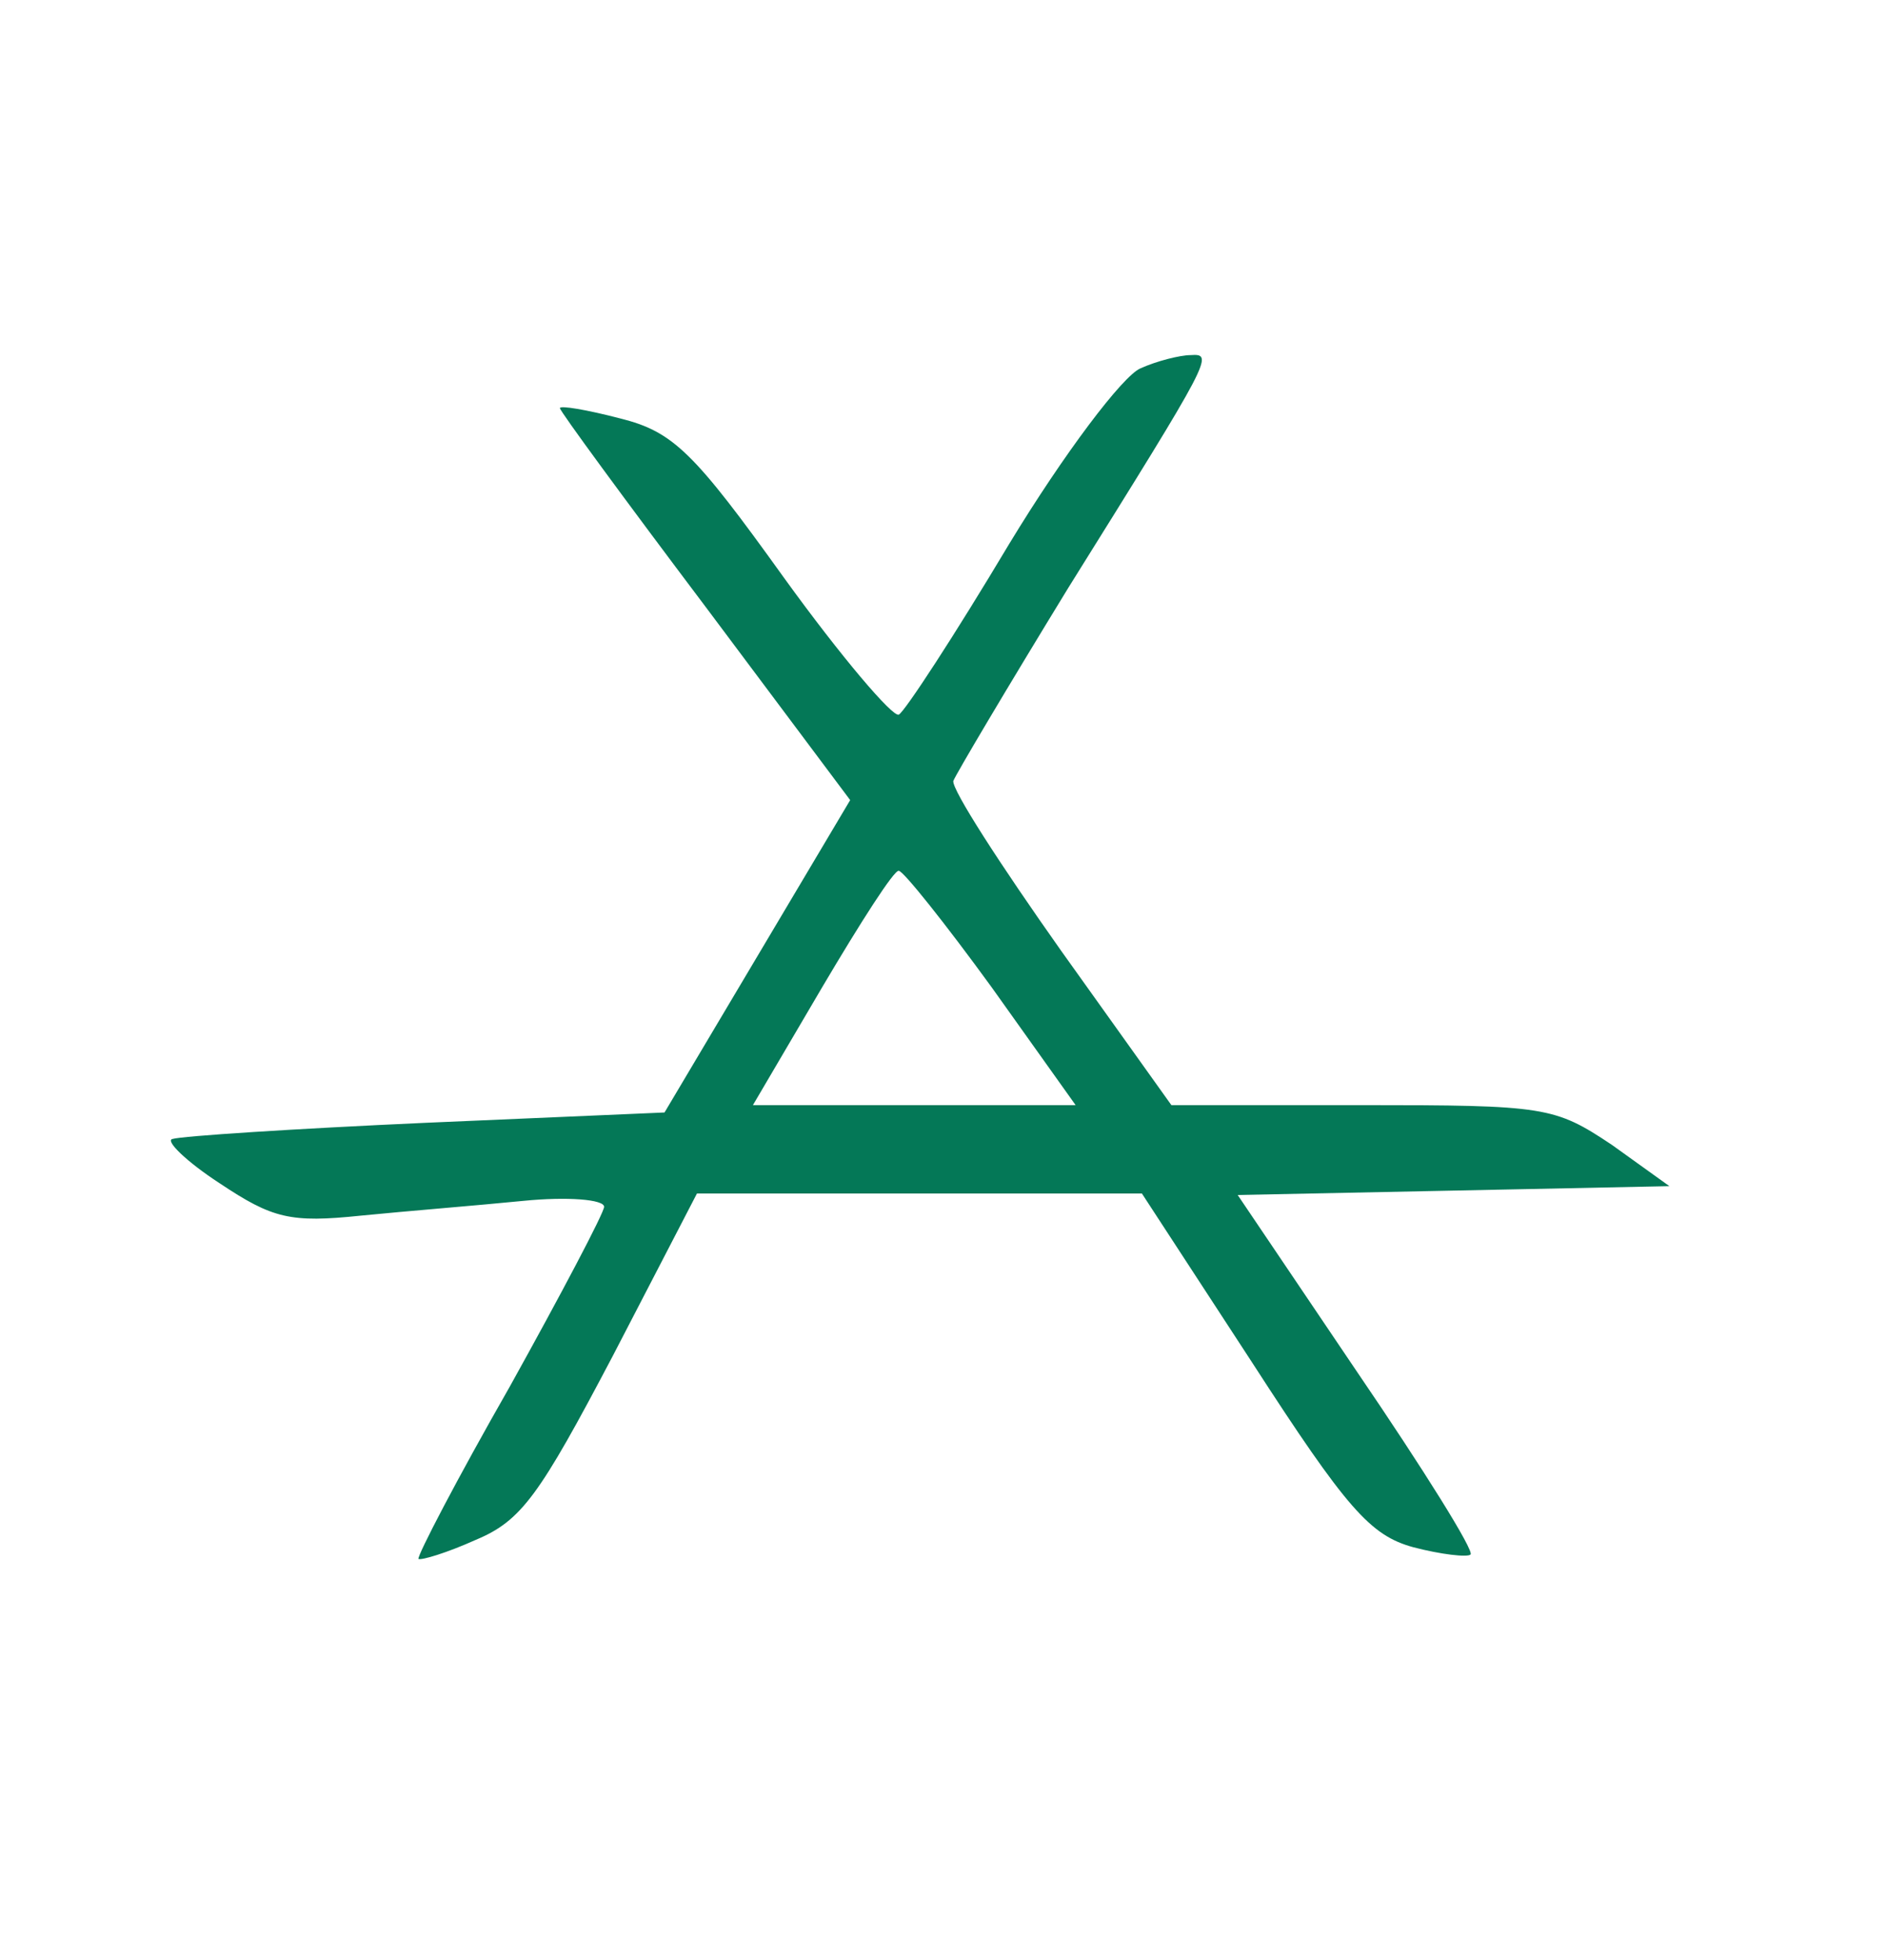 <?xml version="1.0" standalone="no"?>
<!DOCTYPE svg PUBLIC "-//W3C//DTD SVG 20010904//EN"
 "http://www.w3.org/TR/2001/REC-SVG-20010904/DTD/svg10.dtd">
<svg version="1.0" xmlns="http://www.w3.org/2000/svg"
 width="128pt" height="133pt" viewBox="0 0 128 133"
 preserveAspectRatio="xMidYMid meet">

<g transform="translate(0,133) scale(0.1,-0.1)"
fill="#047857" stroke="none">
<path d="M774 1080 c-12 -5 -52 -58 -89 -119 -37 -62 -71 -114 -75 -116 -4 -2
-39 39 -78 93 -61 85 -75 99 -111 108 -23 6 -41 9 -41 7 0 -2 44 -62 99 -135
l98 -131 -63 -106 -63 -106 -162 -7 c-89 -4 -166 -9 -172 -11 -5 -1 9 -15 32
-30 36 -24 48 -27 96 -22 30 3 80 7 110 10 30 3 55 1 55 -4 0 -4 -29 -59 -64
-122 -36 -63 -63 -115 -62 -117 2 -1 19 4 39 13 31 13 43 30 93 125 l57 110
151 0 151 0 75 -115 c64 -99 80 -117 109 -125 19 -5 37 -7 39 -5 3 2 -32 58
-77 124 l-81 120 147 3 146 3 -39 28 c-39 26 -45 27 -170 27 l-129 0 -75 105
c-41 58 -74 109 -73 115 2 5 37 64 78 131 98 157 99 159 83 158 -7 0 -23 -4
-34 -9z m-101 -420 l57 -80 -109 0 -110 0 47 80 c26 44 49 80 52 79 3 0 31
-35 63 -79z"/>
</g>
</svg>
